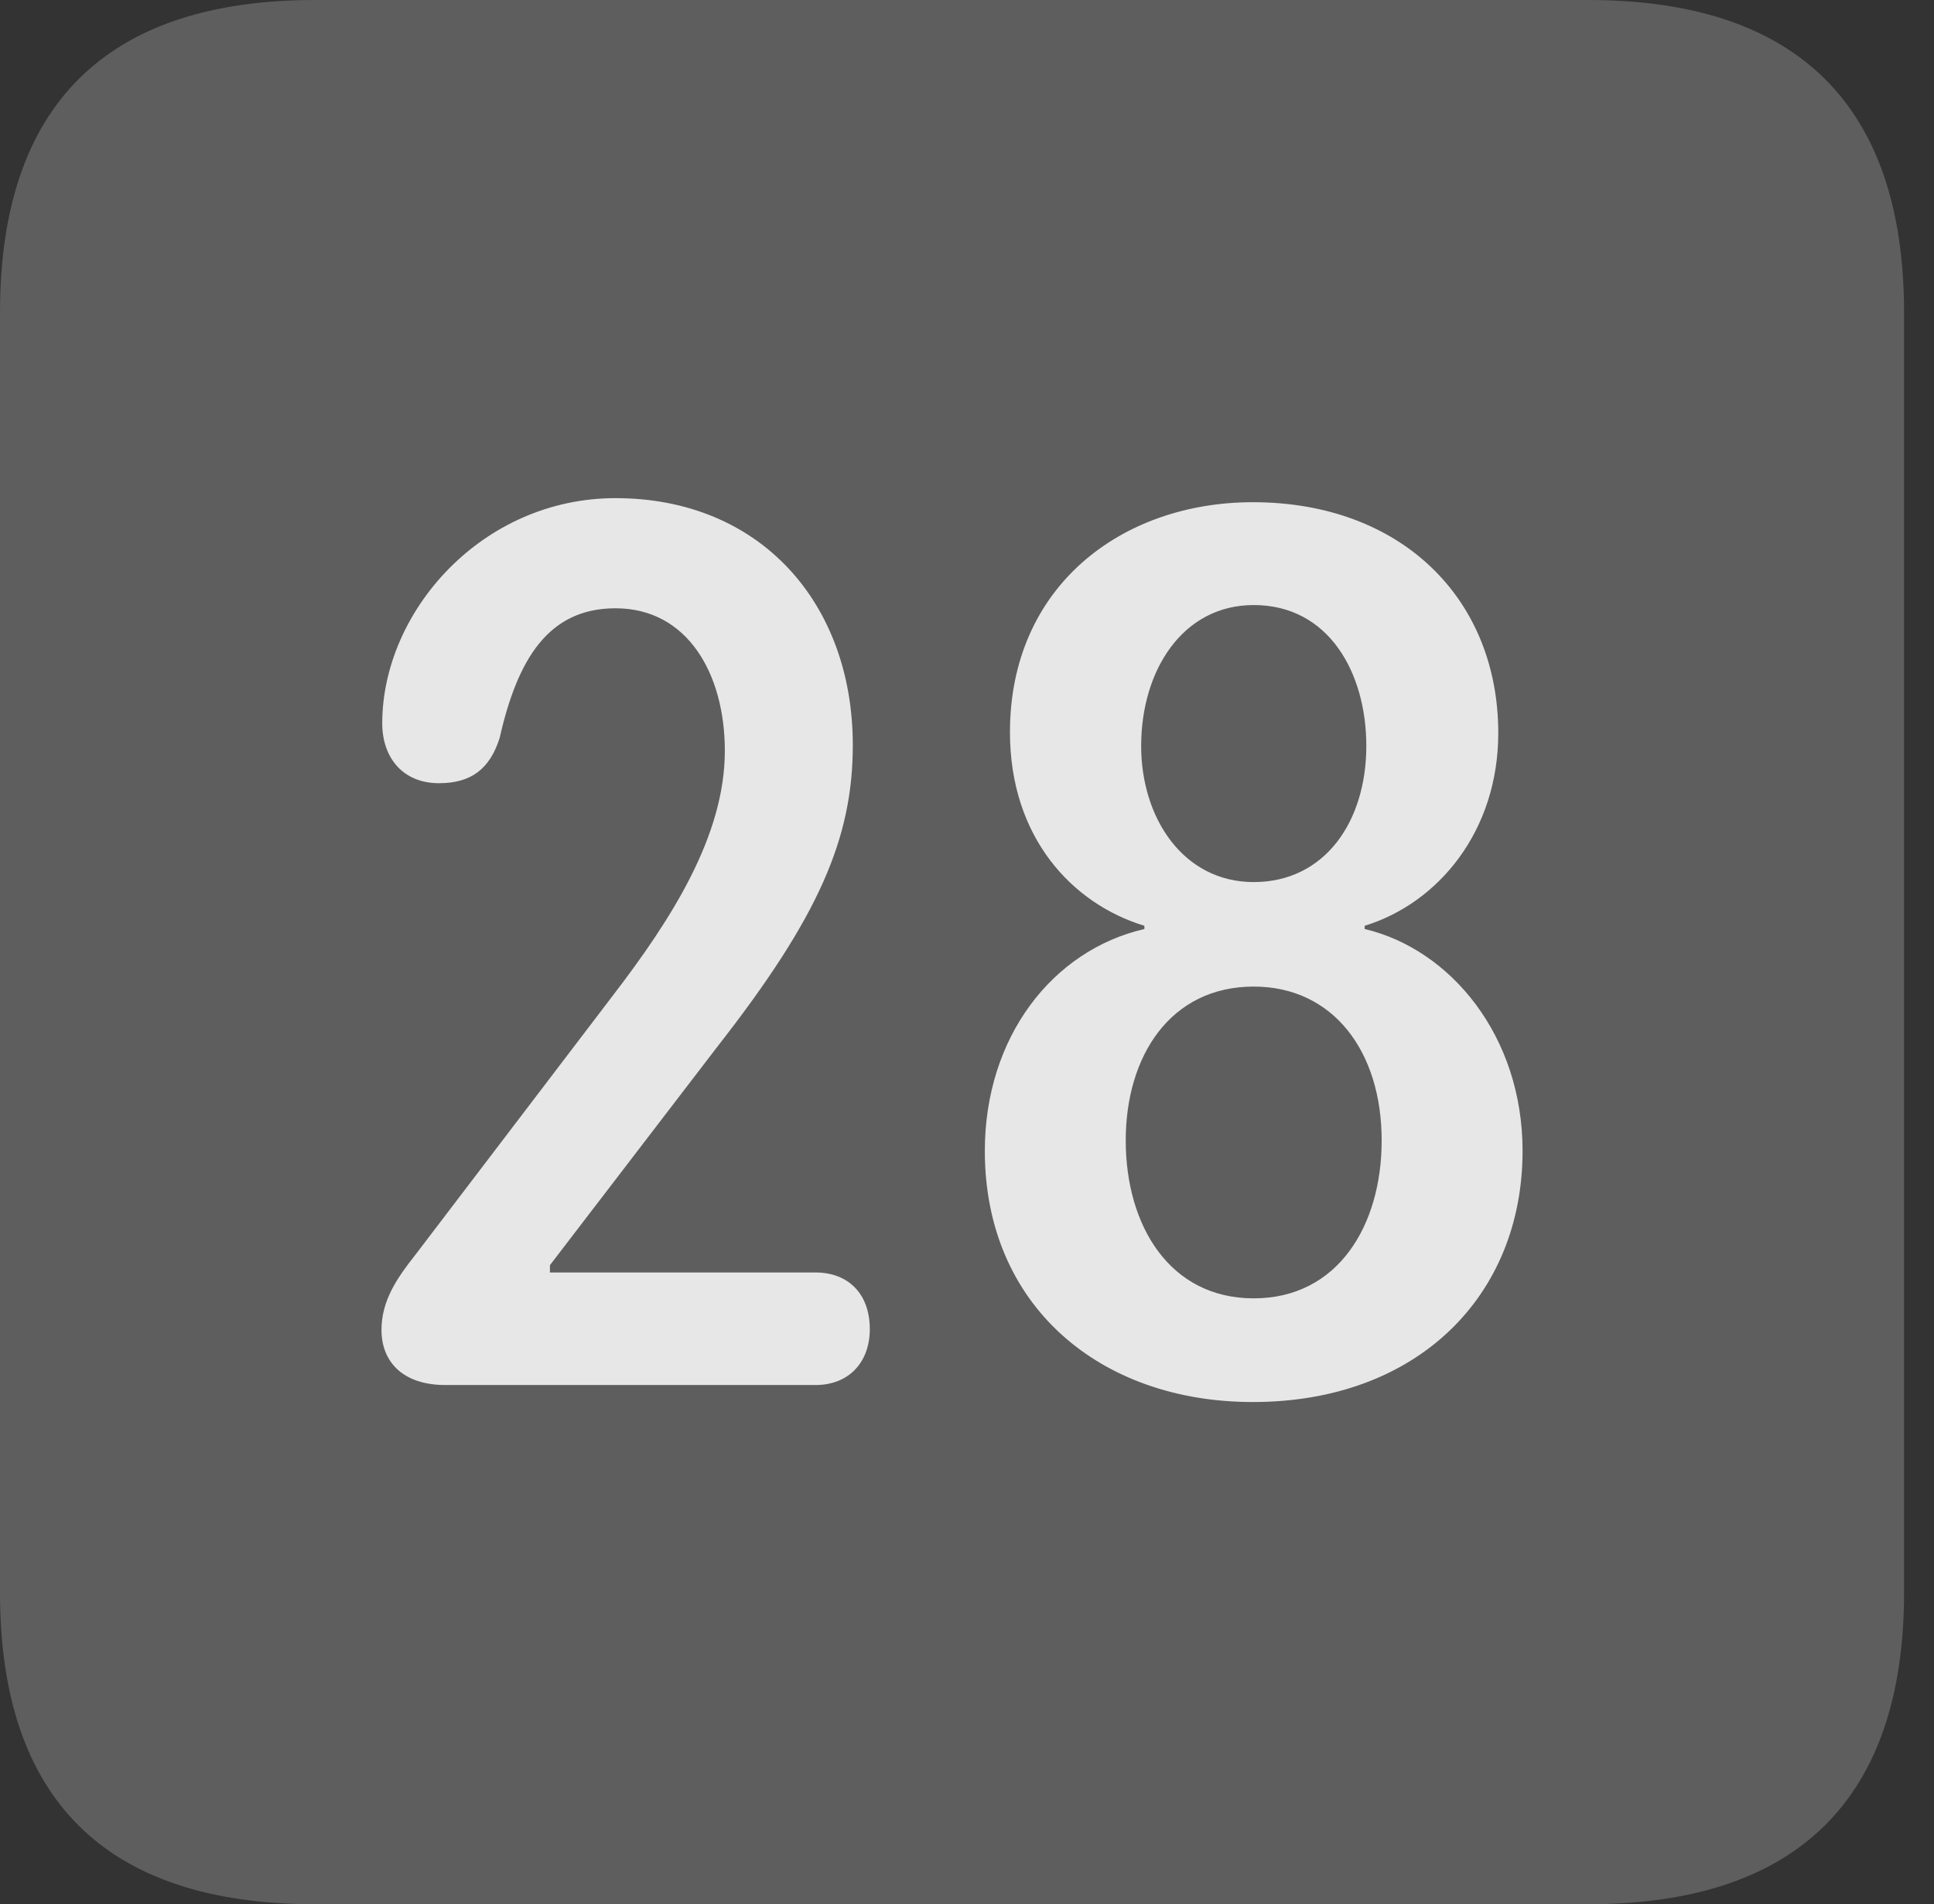 <?xml version="1.0" encoding="UTF-8"?>
<!--Generator: Apple Native CoreSVG 341-->
<!DOCTYPE svg
PUBLIC "-//W3C//DTD SVG 1.1//EN"
       "http://www.w3.org/Graphics/SVG/1.1/DTD/svg11.dtd">
<svg version="1.1" xmlns="http://www.w3.org/2000/svg" xmlns:xlink="http://www.w3.org/1999/xlink" viewBox="0 0 23.32 22.959">
 <rect x="0" y="0" width="23.32" height="22.959" fill="#333333" stroke="none"/>
 <g>
  <rect height="22.959" opacity="0" width="23.32" x="0" y="0"/>
  <path d="M3.799 22.959L19.15 22.959C21.68 22.959 22.959 21.68 22.959 19.199L22.959 3.77C22.959 1.279 21.68 0 19.15 0L3.799 0C1.279 0 0 1.27 0 3.77L0 19.199C0 21.699 1.279 22.959 3.799 22.959Z" fill="white" fill-opacity="0.212"/>
  <path d="M5.371 16.699C4.854 16.699 4.6 16.416 4.6 16.035C4.6 15.674 4.795 15.4 5.01 15.127L7.383 12.012C8.096 11.084 8.74 10.078 8.74 9.053C8.74 8.125 8.291 7.334 7.422 7.334C6.611 7.334 6.24 7.949 6.025 8.896C5.908 9.268 5.684 9.443 5.293 9.443C4.854 9.443 4.609 9.131 4.609 8.721C4.609 7.373 5.811 6.006 7.422 6.006C9.17 6.006 10.283 7.275 10.283 8.984C10.283 10.107 9.873 11.055 8.652 12.617L6.631 15.254L6.631 15.342L9.834 15.342C10.225 15.342 10.488 15.596 10.488 16.025C10.488 16.426 10.234 16.699 9.834 16.699ZM15.107 16.904C13.252 16.904 11.875 15.732 11.875 13.877C11.875 12.5 12.695 11.455 13.799 11.201L13.799 11.162C12.93 10.898 12.178 10.098 12.178 8.828C12.178 7.07 13.525 6.055 15.107 6.055C16.895 6.055 18.066 7.217 18.066 8.838C18.066 10.02 17.344 10.889 16.455 11.162L16.455 11.201C17.49 11.445 18.359 12.49 18.359 13.877C18.359 15.625 17.09 16.904 15.107 16.904ZM15.117 10.635C15.977 10.635 16.475 9.902 16.475 8.994C16.475 8.115 16.025 7.295 15.117 7.295C14.258 7.295 13.76 8.086 13.76 8.994C13.76 9.863 14.268 10.635 15.117 10.635ZM15.117 15.654C16.133 15.654 16.66 14.775 16.66 13.75C16.66 12.676 16.074 11.895 15.117 11.895C14.111 11.895 13.574 12.734 13.574 13.75C13.574 14.775 14.102 15.654 15.117 15.654Z" fill="white" fill-opacity="0.85"/>
 </g>
</svg>
